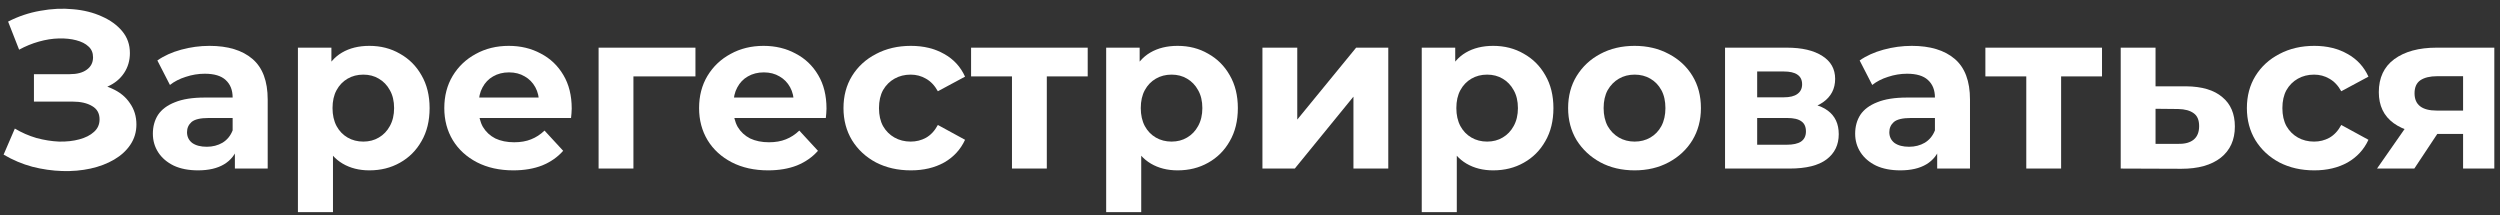 <svg width="267" height="23" viewBox="0 0 267 23" fill="none" xmlns="http://www.w3.org/2000/svg">
<rect x="0" y="0" width="267" height="23" fill="#333333" stroke="none"/>
<path d="M263.057 18.002V13.706L263.585 14.306H260.009C258.153 14.306 256.697 13.922 255.641 13.154C254.585 12.386 254.057 11.282 254.057 9.842C254.057 8.306 254.609 7.13 255.713 6.314C256.833 5.498 258.337 5.09 260.225 5.09H266.393V18.002H263.057ZM253.865 18.002L257.297 13.082H261.113L257.849 18.002H253.865ZM263.057 12.554V7.178L263.585 8.138H260.297C259.529 8.138 258.929 8.282 258.497 8.57C258.081 8.858 257.873 9.322 257.873 9.962C257.873 11.194 258.665 11.81 260.249 11.81H263.585L263.057 12.554Z" fill="white"/>
<path d="M247.167 18.194C245.775 18.194 244.535 17.914 243.447 17.354C242.359 16.778 241.503 15.986 240.879 14.978C240.271 13.97 239.967 12.826 239.967 11.546C239.967 10.25 240.271 9.106 240.879 8.114C241.503 7.106 242.359 6.322 243.447 5.762C244.535 5.186 245.775 4.898 247.167 4.898C248.527 4.898 249.711 5.186 250.719 5.762C251.727 6.322 252.471 7.13 252.951 8.186L250.047 9.746C249.711 9.138 249.287 8.69 248.775 8.402C248.279 8.114 247.735 7.97 247.143 7.97C246.503 7.97 245.927 8.114 245.415 8.402C244.903 8.69 244.495 9.098 244.191 9.626C243.903 10.154 243.759 10.794 243.759 11.546C243.759 12.298 243.903 12.938 244.191 13.466C244.495 13.994 244.903 14.402 245.415 14.69C245.927 14.978 246.503 15.122 247.143 15.122C247.735 15.122 248.279 14.986 248.775 14.714C249.287 14.426 249.711 13.97 250.047 13.346L252.951 14.93C252.471 15.97 251.727 16.778 250.719 17.354C249.711 17.914 248.527 18.194 247.167 18.194Z" fill="white"/>
<path d="M233.476 9.218C235.172 9.234 236.46 9.618 237.34 10.37C238.236 11.106 238.684 12.154 238.684 13.514C238.684 14.938 238.18 16.05 237.172 16.85C236.164 17.634 234.764 18.026 232.972 18.026L226.492 18.002V5.09H230.212V9.218H233.476ZM232.636 15.362C233.356 15.378 233.908 15.226 234.292 14.906C234.676 14.586 234.868 14.106 234.868 13.466C234.868 12.826 234.676 12.37 234.292 12.098C233.908 11.81 233.356 11.658 232.636 11.642L230.212 11.618V15.362H232.636Z" fill="white"/>
<path d="M216.407 18.002V7.298L217.247 8.162H212.039V5.09H224.495V8.162H219.287L220.127 7.298V18.002H216.407Z" fill="white"/>
<path d="M206.891 18.002V15.482L206.651 14.93V10.418C206.651 9.618 206.403 8.994 205.907 8.546C205.427 8.098 204.683 7.874 203.675 7.874C202.987 7.874 202.307 7.986 201.635 8.21C200.979 8.418 200.419 8.706 199.955 9.074L198.611 6.458C199.315 5.962 200.163 5.578 201.155 5.306C202.147 5.034 203.155 4.898 204.179 4.898C206.147 4.898 207.675 5.362 208.763 6.29C209.851 7.218 210.395 8.666 210.395 10.634V18.002H206.891ZM202.955 18.194C201.947 18.194 201.083 18.026 200.363 17.69C199.643 17.338 199.091 16.866 198.707 16.274C198.323 15.682 198.131 15.018 198.131 14.282C198.131 13.514 198.315 12.842 198.683 12.266C199.067 11.69 199.667 11.242 200.483 10.922C201.299 10.586 202.363 10.418 203.675 10.418H207.107V12.602H204.083C203.203 12.602 202.595 12.746 202.259 13.034C201.939 13.322 201.779 13.682 201.779 14.114C201.779 14.594 201.963 14.978 202.331 15.266C202.715 15.538 203.235 15.674 203.891 15.674C204.515 15.674 205.075 15.53 205.571 15.242C206.067 14.938 206.427 14.498 206.651 13.922L207.227 15.65C206.955 16.482 206.459 17.114 205.739 17.546C205.019 17.978 204.091 18.194 202.955 18.194Z" fill="white"/>
<path d="M184.234 18.002V5.09H190.834C192.45 5.09 193.714 5.386 194.626 5.978C195.538 6.554 195.994 7.37 195.994 8.426C195.994 9.482 195.562 10.314 194.698 10.922C193.85 11.514 192.722 11.81 191.314 11.81L191.698 10.946C193.266 10.946 194.434 11.234 195.202 11.81C195.986 12.386 196.378 13.226 196.378 14.33C196.378 15.466 195.946 16.362 195.082 17.018C194.218 17.674 192.898 18.002 191.122 18.002H184.234ZM187.666 15.458H190.81C191.498 15.458 192.01 15.346 192.346 15.122C192.698 14.882 192.874 14.522 192.874 14.042C192.874 13.546 192.714 13.186 192.394 12.962C192.074 12.722 191.57 12.602 190.882 12.602H187.666V15.458ZM187.666 10.394H190.498C191.154 10.394 191.642 10.274 191.962 10.034C192.298 9.794 192.466 9.45 192.466 9.002C192.466 8.538 192.298 8.194 191.962 7.97C191.642 7.746 191.154 7.634 190.498 7.634H187.666V10.394Z" fill="white"/>
<path d="M174.579 18.194C173.203 18.194 171.979 17.906 170.907 17.33C169.851 16.754 169.011 15.97 168.387 14.978C167.779 13.97 167.475 12.826 167.475 11.546C167.475 10.25 167.779 9.106 168.387 8.114C169.011 7.106 169.851 6.322 170.907 5.762C171.979 5.186 173.203 4.898 174.579 4.898C175.939 4.898 177.155 5.186 178.227 5.762C179.299 6.322 180.139 7.098 180.747 8.09C181.355 9.082 181.659 10.234 181.659 11.546C181.659 12.826 181.355 13.97 180.747 14.978C180.139 15.97 179.299 16.754 178.227 17.33C177.155 17.906 175.939 18.194 174.579 18.194ZM174.579 15.122C175.203 15.122 175.763 14.978 176.259 14.69C176.755 14.402 177.147 13.994 177.435 13.466C177.723 12.922 177.867 12.282 177.867 11.546C177.867 10.794 177.723 10.154 177.435 9.626C177.147 9.098 176.755 8.69 176.259 8.402C175.763 8.114 175.203 7.97 174.579 7.97C173.955 7.97 173.395 8.114 172.899 8.402C172.403 8.69 172.003 9.098 171.699 9.626C171.411 10.154 171.267 10.794 171.267 11.546C171.267 12.282 171.411 12.922 171.699 13.466C172.003 13.994 172.403 14.402 172.899 14.69C173.395 14.978 173.955 15.122 174.579 15.122Z" fill="white"/>
<path d="M159.474 18.194C158.386 18.194 157.434 17.954 156.618 17.474C155.802 16.994 155.162 16.266 154.698 15.29C154.25 14.298 154.026 13.05 154.026 11.546C154.026 10.026 154.242 8.778 154.674 7.802C155.106 6.826 155.73 6.098 156.546 5.618C157.362 5.138 158.338 4.898 159.474 4.898C160.69 4.898 161.778 5.178 162.738 5.738C163.714 6.282 164.482 7.05 165.042 8.042C165.618 9.034 165.906 10.202 165.906 11.546C165.906 12.906 165.618 14.082 165.042 15.074C164.482 16.066 163.714 16.834 162.738 17.378C161.778 17.922 160.69 18.194 159.474 18.194ZM151.842 22.658V5.09H155.418V7.73L155.346 11.57L155.586 15.386V22.658H151.842ZM158.826 15.122C159.45 15.122 160.002 14.978 160.482 14.69C160.978 14.402 161.37 13.994 161.658 13.466C161.962 12.922 162.114 12.282 162.114 11.546C162.114 10.794 161.962 10.154 161.658 9.626C161.37 9.098 160.978 8.69 160.482 8.402C160.002 8.114 159.45 7.97 158.826 7.97C158.202 7.97 157.642 8.114 157.146 8.402C156.65 8.69 156.258 9.098 155.97 9.626C155.682 10.154 155.538 10.794 155.538 11.546C155.538 12.282 155.682 12.922 155.97 13.466C156.258 13.994 156.65 14.402 157.146 14.69C157.642 14.978 158.202 15.122 158.826 15.122Z" fill="white"/>
<path d="M134.828 18.002V5.09H138.548V12.77L144.836 5.09H148.268V18.002H144.548V10.322L138.284 18.002H134.828Z" fill="white"/>
<path d="M125.771 18.194C124.683 18.194 123.731 17.954 122.915 17.474C122.099 16.994 121.459 16.266 120.995 15.29C120.547 14.298 120.323 13.05 120.323 11.546C120.323 10.026 120.539 8.778 120.971 7.802C121.403 6.826 122.027 6.098 122.843 5.618C123.659 5.138 124.635 4.898 125.771 4.898C126.987 4.898 128.075 5.178 129.035 5.738C130.011 6.282 130.779 7.05 131.339 8.042C131.915 9.034 132.203 10.202 132.203 11.546C132.203 12.906 131.915 14.082 131.339 15.074C130.779 16.066 130.011 16.834 129.035 17.378C128.075 17.922 126.987 18.194 125.771 18.194ZM118.139 22.658V5.09H121.715V7.73L121.643 11.57L121.883 15.386V22.658H118.139ZM125.123 15.122C125.747 15.122 126.299 14.978 126.779 14.69C127.275 14.402 127.667 13.994 127.955 13.466C128.259 12.922 128.411 12.282 128.411 11.546C128.411 10.794 128.259 10.154 127.955 9.626C127.667 9.098 127.275 8.69 126.779 8.402C126.299 8.114 125.747 7.97 125.123 7.97C124.499 7.97 123.939 8.114 123.443 8.402C122.947 8.69 122.555 9.098 122.267 9.626C121.979 10.154 121.835 10.794 121.835 11.546C121.835 12.282 121.979 12.922 122.267 13.466C122.555 13.994 122.947 14.402 123.443 14.69C123.939 14.978 124.499 15.122 125.123 15.122Z" fill="white"/>
<path d="M108.079 18.002V7.298L108.919 8.162H103.711V5.09H116.167V8.162H110.959L111.799 7.298V18.002H108.079Z" fill="white"/>
<path d="M97.284 18.194C95.892 18.194 94.652 17.914 93.564 17.354C92.476 16.778 91.62 15.986 90.996 14.978C90.388 13.97 90.084 12.826 90.084 11.546C90.084 10.25 90.388 9.106 90.996 8.114C91.62 7.106 92.476 6.322 93.564 5.762C94.652 5.186 95.892 4.898 97.284 4.898C98.644 4.898 99.828 5.186 100.836 5.762C101.844 6.322 102.588 7.13 103.068 8.186L100.164 9.746C99.828 9.138 99.404 8.69 98.892 8.402C98.396 8.114 97.852 7.97 97.26 7.97C96.62 7.97 96.044 8.114 95.532 8.402C95.02 8.69 94.612 9.098 94.308 9.626C94.02 10.154 93.876 10.794 93.876 11.546C93.876 12.298 94.02 12.938 94.308 13.466C94.612 13.994 95.02 14.402 95.532 14.69C96.044 14.978 96.62 15.122 97.26 15.122C97.852 15.122 98.396 14.986 98.892 14.714C99.404 14.426 99.828 13.97 100.164 13.346L103.068 14.93C102.588 15.97 101.844 16.778 100.836 17.354C99.828 17.914 98.644 18.194 97.284 18.194Z" fill="white"/>
<path d="M82.03 18.194C80.558 18.194 79.262 17.906 78.142 17.33C77.038 16.754 76.182 15.97 75.574 14.978C74.966 13.97 74.662 12.826 74.662 11.546C74.662 10.25 74.958 9.106 75.55 8.114C76.158 7.106 76.982 6.322 78.022 5.762C79.062 5.186 80.238 4.898 81.55 4.898C82.814 4.898 83.95 5.17 84.958 5.714C85.982 6.242 86.79 7.01 87.382 8.018C87.974 9.01 88.27 10.202 88.27 11.594C88.27 11.738 88.262 11.906 88.246 12.098C88.23 12.274 88.214 12.442 88.198 12.602H77.71V10.418H86.23L84.79 11.066C84.79 10.394 84.654 9.81 84.382 9.314C84.11 8.818 83.734 8.434 83.254 8.162C82.774 7.874 82.214 7.73 81.574 7.73C80.934 7.73 80.366 7.874 79.87 8.162C79.39 8.434 79.014 8.826 78.742 9.338C78.47 9.834 78.334 10.426 78.334 11.114V11.69C78.334 12.394 78.486 13.018 78.79 13.562C79.11 14.09 79.55 14.498 80.11 14.786C80.686 15.058 81.358 15.194 82.126 15.194C82.814 15.194 83.414 15.09 83.926 14.882C84.454 14.674 84.934 14.362 85.366 13.946L87.358 16.106C86.766 16.778 86.022 17.298 85.126 17.666C84.23 18.018 83.198 18.194 82.03 18.194Z" fill="white"/>
<path d="M63.93 18.002V5.09H74.274V8.162H66.81L67.65 7.346V18.002H63.93Z" fill="white"/>
<path d="M54.819 18.194C53.347 18.194 52.051 17.906 50.931 17.33C49.827 16.754 48.971 15.97 48.363 14.978C47.755 13.97 47.451 12.826 47.451 11.546C47.451 10.25 47.747 9.106 48.339 8.114C48.947 7.106 49.771 6.322 50.811 5.762C51.851 5.186 53.027 4.898 54.339 4.898C55.603 4.898 56.739 5.17 57.747 5.714C58.771 6.242 59.579 7.01 60.171 8.018C60.763 9.01 61.059 10.202 61.059 11.594C61.059 11.738 61.051 11.906 61.035 12.098C61.019 12.274 61.003 12.442 60.987 12.602H50.499V10.418H59.019L57.579 11.066C57.579 10.394 57.443 9.81 57.171 9.314C56.899 8.818 56.523 8.434 56.043 8.162C55.563 7.874 55.003 7.73 54.363 7.73C53.723 7.73 53.155 7.874 52.659 8.162C52.179 8.434 51.803 8.826 51.531 9.338C51.259 9.834 51.123 10.426 51.123 11.114V11.69C51.123 12.394 51.275 13.018 51.579 13.562C51.899 14.09 52.339 14.498 52.899 14.786C53.475 15.058 54.147 15.194 54.915 15.194C55.603 15.194 56.203 15.09 56.715 14.882C57.243 14.674 57.723 14.362 58.155 13.946L60.147 16.106C59.555 16.778 58.811 17.298 57.915 17.666C57.019 18.018 55.987 18.194 54.819 18.194Z" fill="white"/>
<path d="M39.45 18.194C38.362 18.194 37.41 17.954 36.594 17.474C35.778 16.994 35.138 16.266 34.674 15.29C34.226 14.298 34.002 13.05 34.002 11.546C34.002 10.026 34.218 8.778 34.65 7.802C35.082 6.826 35.706 6.098 36.522 5.618C37.338 5.138 38.314 4.898 39.45 4.898C40.666 4.898 41.754 5.178 42.714 5.738C43.69 6.282 44.458 7.05 45.018 8.042C45.594 9.034 45.882 10.202 45.882 11.546C45.882 12.906 45.594 14.082 45.018 15.074C44.458 16.066 43.69 16.834 42.714 17.378C41.754 17.922 40.666 18.194 39.45 18.194ZM31.818 22.658V5.09H35.394V7.73L35.322 11.57L35.562 15.386V22.658H31.818ZM38.802 15.122C39.426 15.122 39.978 14.978 40.458 14.69C40.954 14.402 41.346 13.994 41.634 13.466C41.938 12.922 42.09 12.282 42.09 11.546C42.09 10.794 41.938 10.154 41.634 9.626C41.346 9.098 40.954 8.69 40.458 8.402C39.978 8.114 39.426 7.97 38.802 7.97C38.178 7.97 37.618 8.114 37.122 8.402C36.626 8.69 36.234 9.098 35.946 9.626C35.658 10.154 35.514 10.794 35.514 11.546C35.514 12.282 35.658 12.922 35.946 13.466C36.234 13.994 36.626 14.402 37.122 14.69C37.618 14.978 38.178 15.122 38.802 15.122Z" fill="white"/>
<path d="M25.086 18.002V15.482L24.846 14.93V10.418C24.846 9.618 24.598 8.994 24.102 8.546C23.622 8.098 22.878 7.874 21.87 7.874C21.182 7.874 20.502 7.986 19.83 8.21C19.174 8.418 18.614 8.706 18.15 9.074L16.806 6.458C17.51 5.962 18.358 5.578 19.35 5.306C20.342 5.034 21.35 4.898 22.374 4.898C24.342 4.898 25.87 5.362 26.958 6.29C28.046 7.218 28.59 8.666 28.59 10.634V18.002H25.086ZM21.15 18.194C20.142 18.194 19.278 18.026 18.558 17.69C17.838 17.338 17.286 16.866 16.902 16.274C16.518 15.682 16.326 15.018 16.326 14.282C16.326 13.514 16.51 12.842 16.878 12.266C17.262 11.69 17.862 11.242 18.678 10.922C19.494 10.586 20.558 10.418 21.87 10.418H25.302V12.602H22.278C21.398 12.602 20.79 12.746 20.454 13.034C20.134 13.322 19.974 13.682 19.974 14.114C19.974 14.594 20.158 14.978 20.526 15.266C20.91 15.538 21.43 15.674 22.086 15.674C22.71 15.674 23.27 15.53 23.766 15.242C24.262 14.938 24.622 14.498 24.846 13.922L25.422 15.65C25.15 16.482 24.654 17.114 23.934 17.546C23.214 17.978 22.286 18.194 21.15 18.194Z" fill="white"/>
<path d="M0.385 16.514L1.585 13.73C2.305 14.162 3.073 14.498 3.889 14.738C4.721 14.962 5.529 15.09 6.313 15.122C7.113 15.138 7.833 15.058 8.473 14.882C9.129 14.706 9.649 14.442 10.033 14.09C10.433 13.738 10.633 13.29 10.633 12.746C10.633 12.106 10.369 11.634 9.841 11.33C9.313 11.01 8.609 10.85 7.729 10.85H3.625V7.922H7.441C8.225 7.922 8.833 7.762 9.265 7.442C9.713 7.122 9.937 6.682 9.937 6.122C9.937 5.642 9.777 5.258 9.457 4.97C9.137 4.666 8.697 4.442 8.137 4.298C7.593 4.154 6.977 4.09 6.289 4.106C5.601 4.122 4.889 4.234 4.153 4.442C3.417 4.65 2.713 4.938 2.041 5.306L0.865 2.306C1.953 1.746 3.097 1.362 4.297 1.154C5.513 0.93 6.681 0.874 7.801 0.986C8.937 1.082 9.961 1.338 10.873 1.754C11.785 2.154 12.513 2.682 13.057 3.338C13.601 3.994 13.873 4.77 13.873 5.666C13.873 6.466 13.665 7.178 13.249 7.802C12.833 8.426 12.249 8.906 11.497 9.242C10.761 9.578 9.913 9.746 8.953 9.746L9.049 8.882C10.169 8.882 11.137 9.074 11.953 9.458C12.785 9.826 13.425 10.346 13.873 11.018C14.337 11.674 14.569 12.434 14.569 13.298C14.569 14.098 14.353 14.818 13.921 15.458C13.505 16.082 12.929 16.61 12.193 17.042C11.457 17.474 10.617 17.794 9.673 18.002C8.729 18.21 7.721 18.298 6.649 18.266C5.593 18.234 4.529 18.082 3.457 17.81C2.385 17.522 1.361 17.09 0.385 16.514Z" fill="white"/>
</svg>
